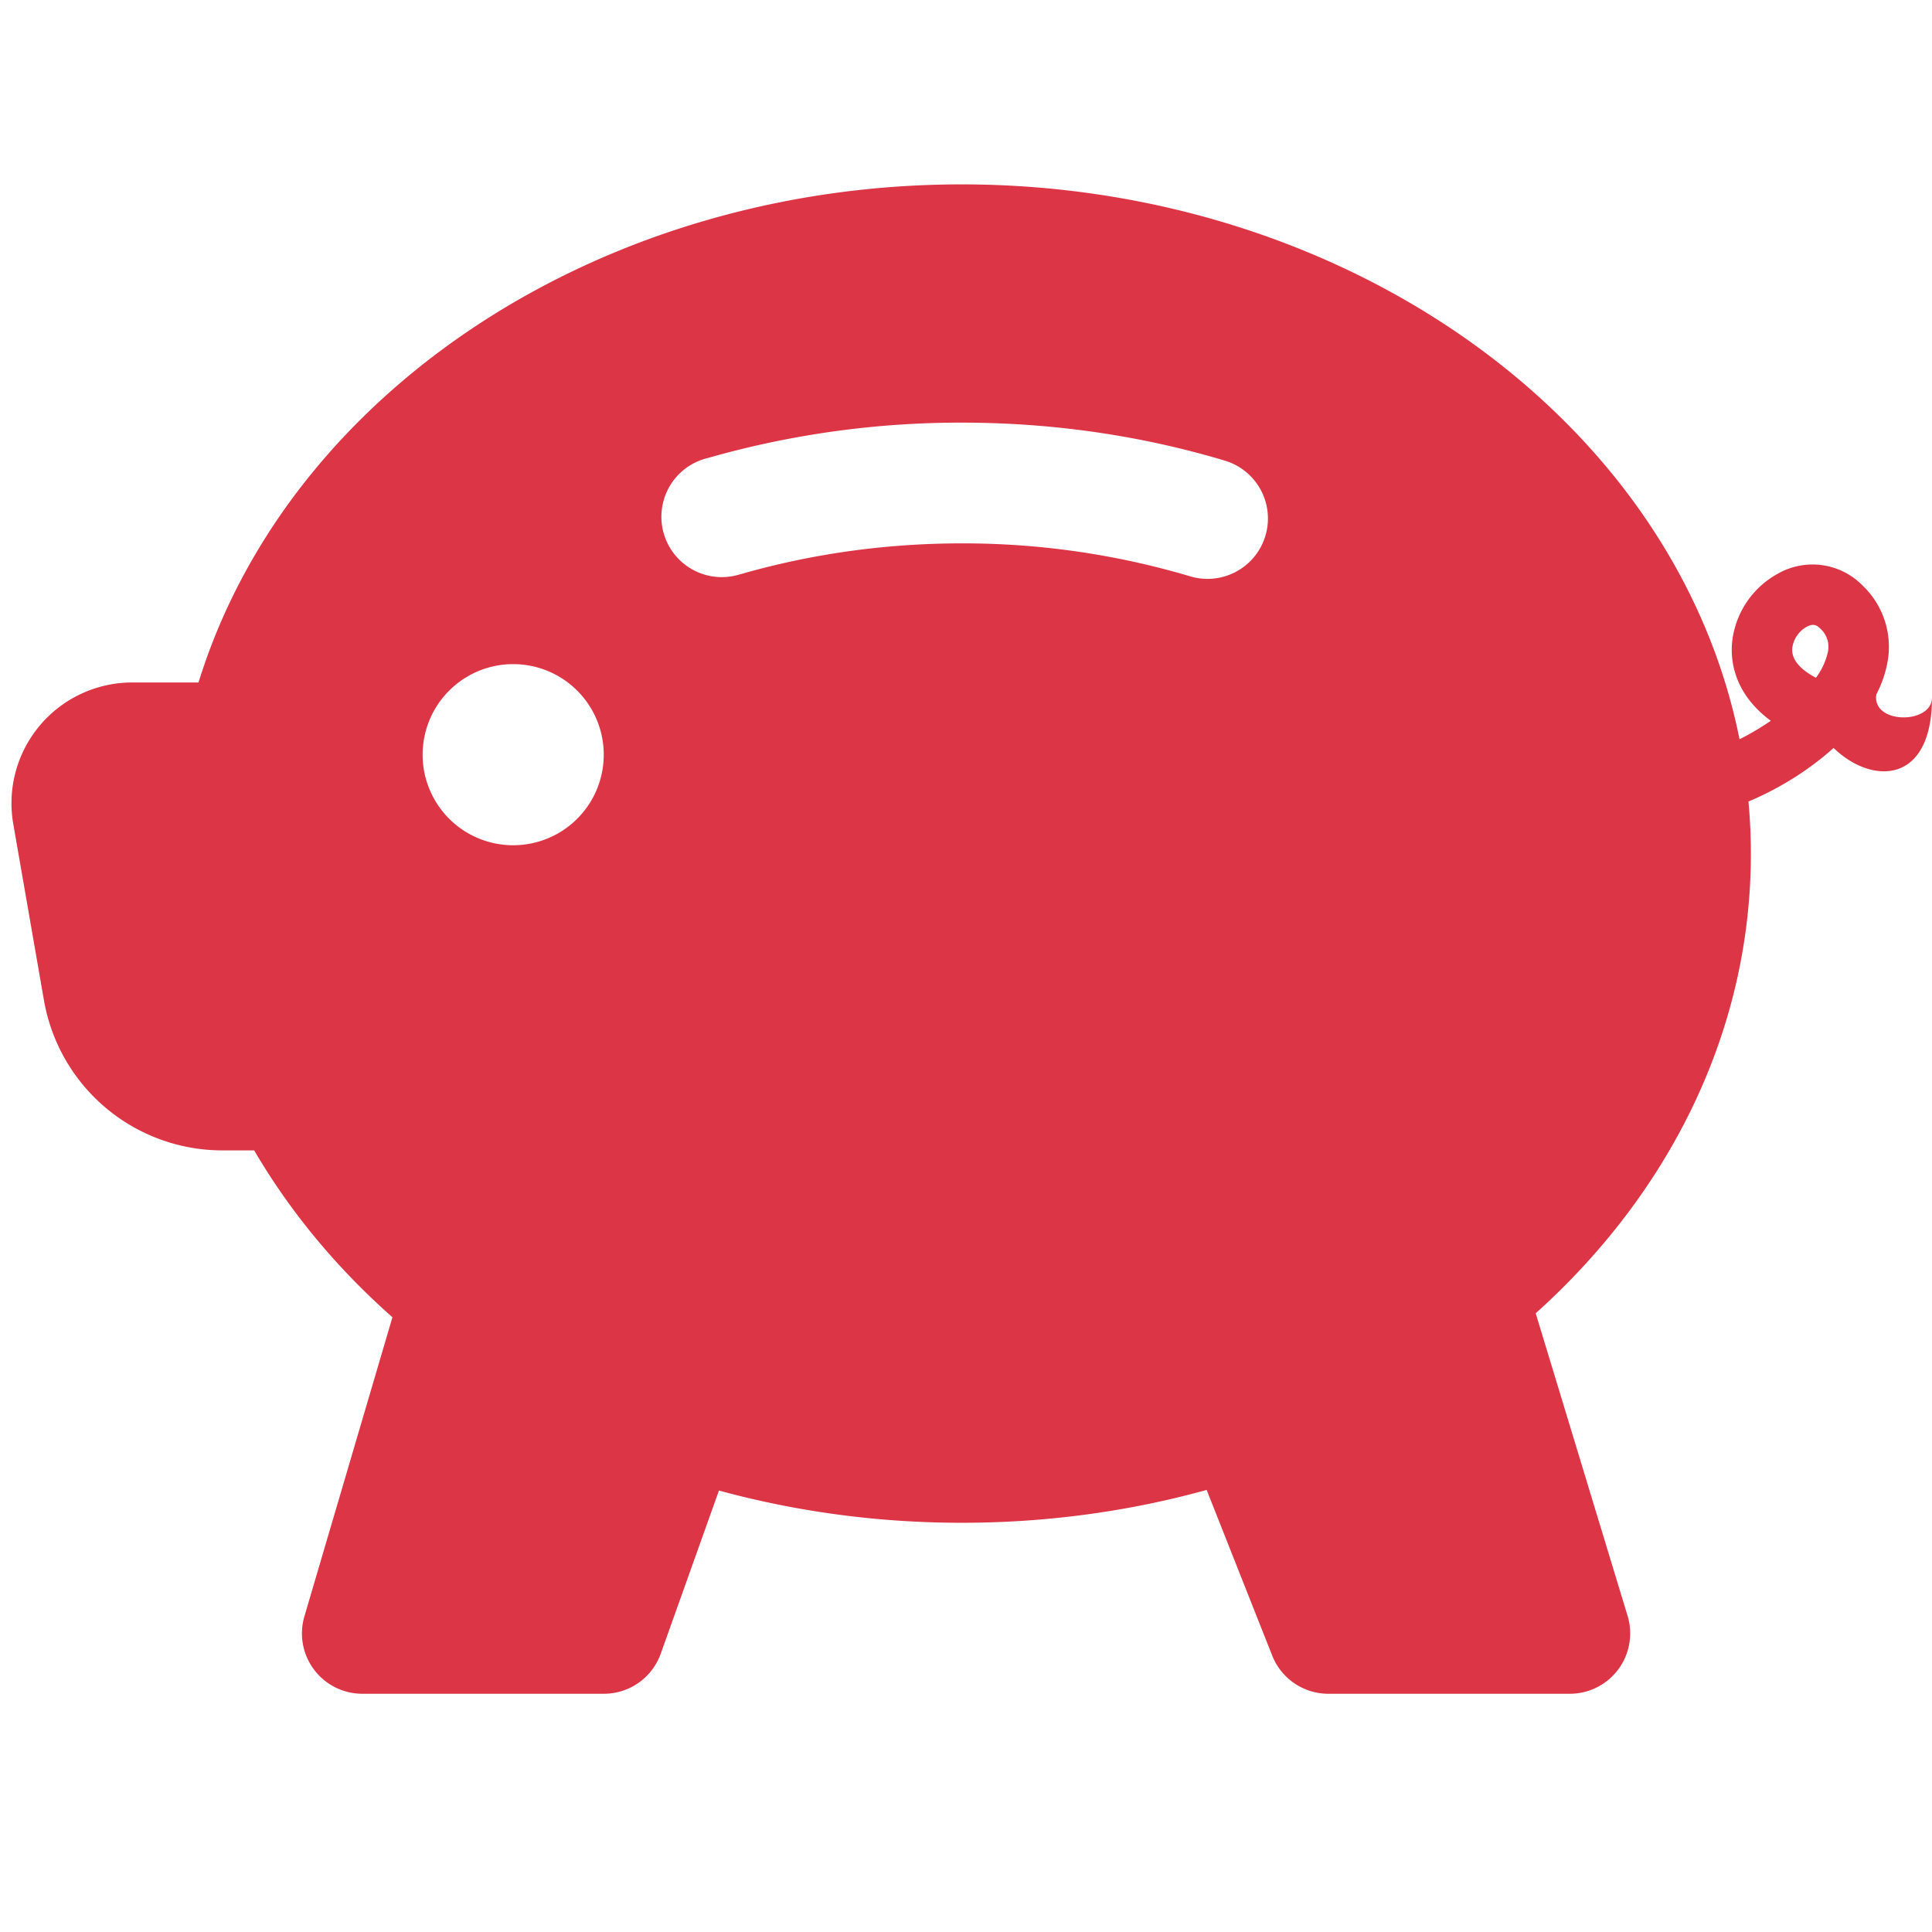 <svg xmlns="http://www.w3.org/2000/svg" width="16" height="16" fill="#dc3545" class="bi bi-piggy-bank-fill" viewBox="0 0 16 16">
  <path d="M7.964 1.527c-2.977 0-5.571 1.704-6.32 4.125h-.55A1 1 0 0 0 .11 6.824l.254 1.46a1.5 1.5 0 0 0 1.478 1.243h.263c.3.513.688.978 1.145 1.382l-.729 2.477a.5.5 0 0 0 .48.641h2a.5.5 0 0 0 .471-.332l.482-1.351c.635.173 1.31.267 2.011.267.707 0 1.388-.095 2.028-.272l.543 1.372a.5.5 0 0 0 .465.316h2a.5.5 0 0 0 .478-.645l-.761-2.506C13.81 9.895 14.5 8.559 14.5 7.069c0-.145-.007-.29-.02-.431.261-.11.508-.266.705-.444.315.306.815.306.815-.417 0 .223-.5.223-.461-.026a.95.95 0 0 0 .09-.255.7.7 0 0 0-.202-.645.58.58 0 0 0-.707-.098.735.735 0 0 0-.375.562c-.024.243.082.48.32.654a2.112 2.112 0 0 1-.259.153c-.534-2.664-3.284-4.595-6.442-4.595Zm7.173 3.876a.565.565 0 0 1-.098.21.704.704 0 0 1-.044-.025c-.146-.09-.157-.175-.152-.223a.236.236 0 0 1 .117-.173c.049-.027.08-.021.113.012a.202.202 0 0 1 .064.199Zm-8.999-.65a.5.5 0 1 1-.276-.96A7.613 7.613 0 0 1 7.964 3.5c.763 0 1.497.11 2.18.315a.5.5 0 1 1-.287.958A6.602 6.602 0 0 0 7.964 4.5c-.64 0-1.255.09-1.826.254ZM5 6.25a.75.75 0 1 1-1.5 0 .75.75 0 0 1 1.5 0"/>
</svg>